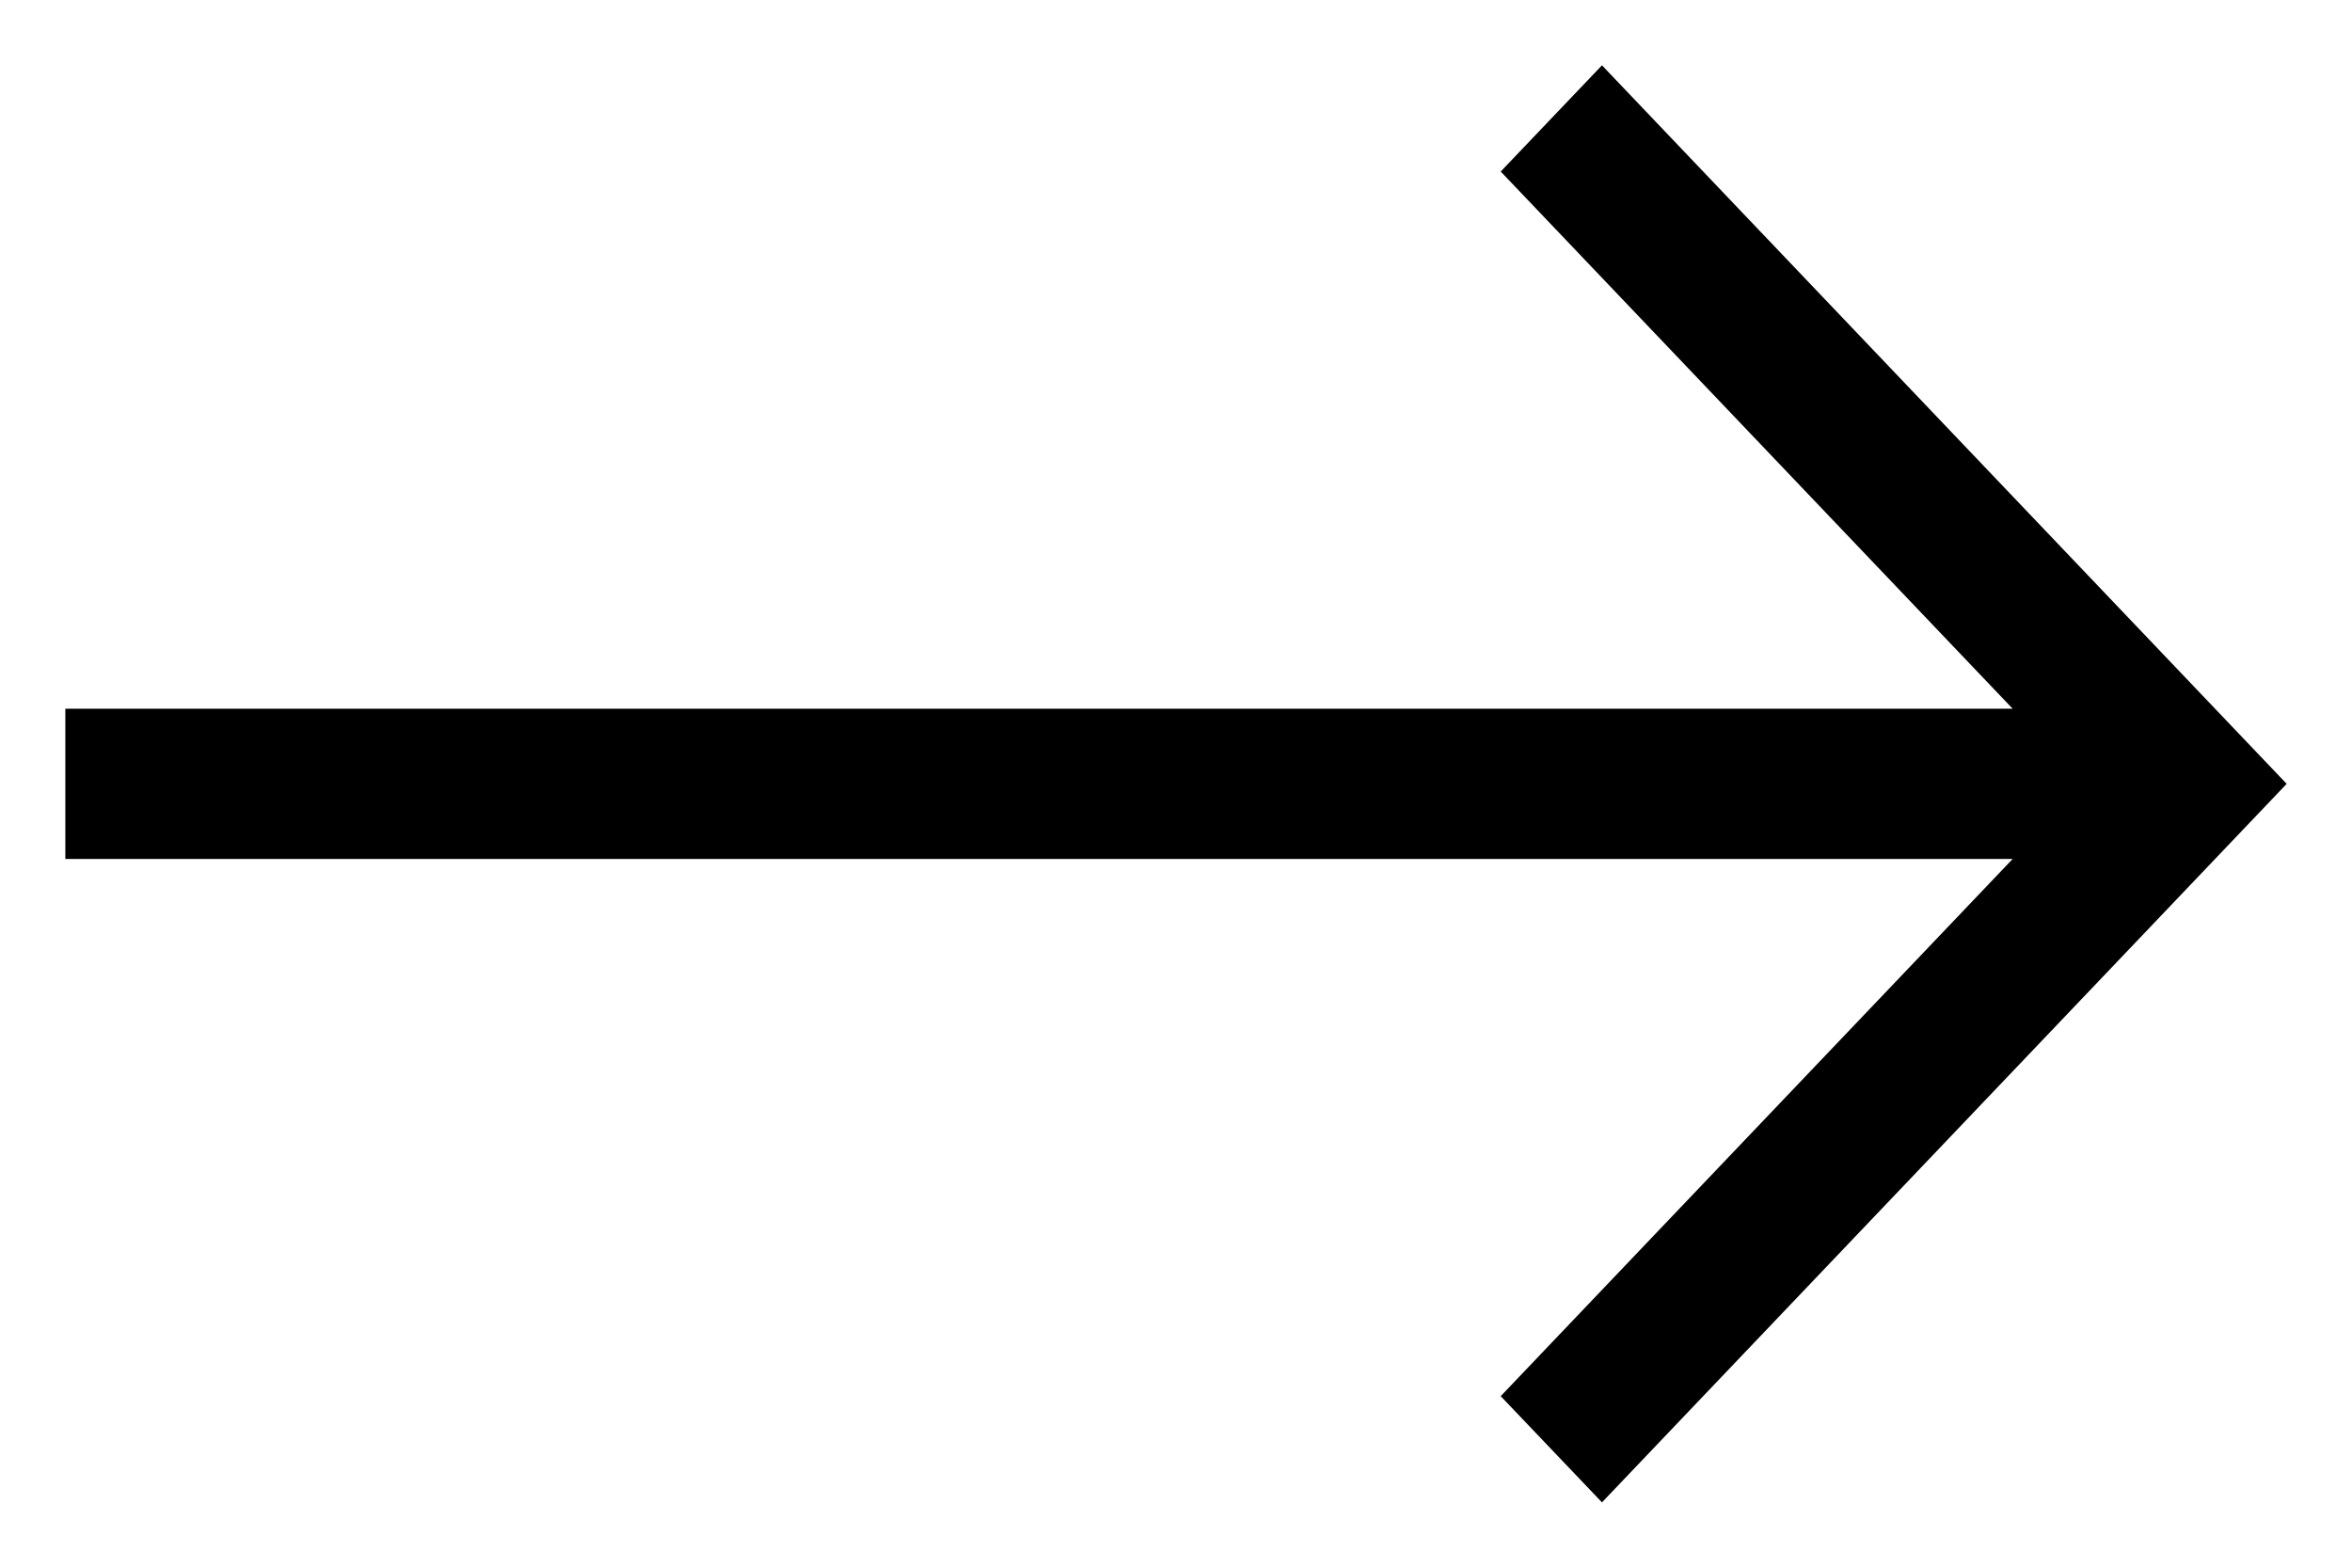 <?xml version="1.0" encoding="UTF-8"?>
<svg width="18px" height="12px" viewBox="0 0 18 12" version="1.1" xmlns="http://www.w3.org/2000/svg" xmlns:xlink="http://www.w3.org/1999/xlink">
    <title>down-arrow (1)</title>
    <defs>
        <filter color-interpolation-filters="auto" id="filter-1">
            <feColorMatrix in="SourceGraphic" type="matrix" values="0 0 0 0 0.51 0 0 0 0 0.6 0 0 0 0 0.184 0 0 0 1 0"></feColorMatrix>
        </filter>
    </defs>
    <g id="Page-1" stroke="none" stroke-width="1" fill="none" fill-rule="evenodd">
        <g id="down-arrow-(1)" transform="translate(-1163, -725)" filter="url(#filter-1)">
            <g transform="translate(1172, 731) rotate(-90) translate(-1172, -731) translate(1166.5, 722.5)">
                <polygon id="Path" fill="#000000" fill-rule="nonzero" points="4.925 3.86523452e-12 4.925 14.903 0.813 10.985 0 11.76 5.5 17 11 11.76 10.187 10.985 6.075 14.903 6.075 3.86523452e-12"></polygon>
            </g>
        </g>
    </g>
</svg>